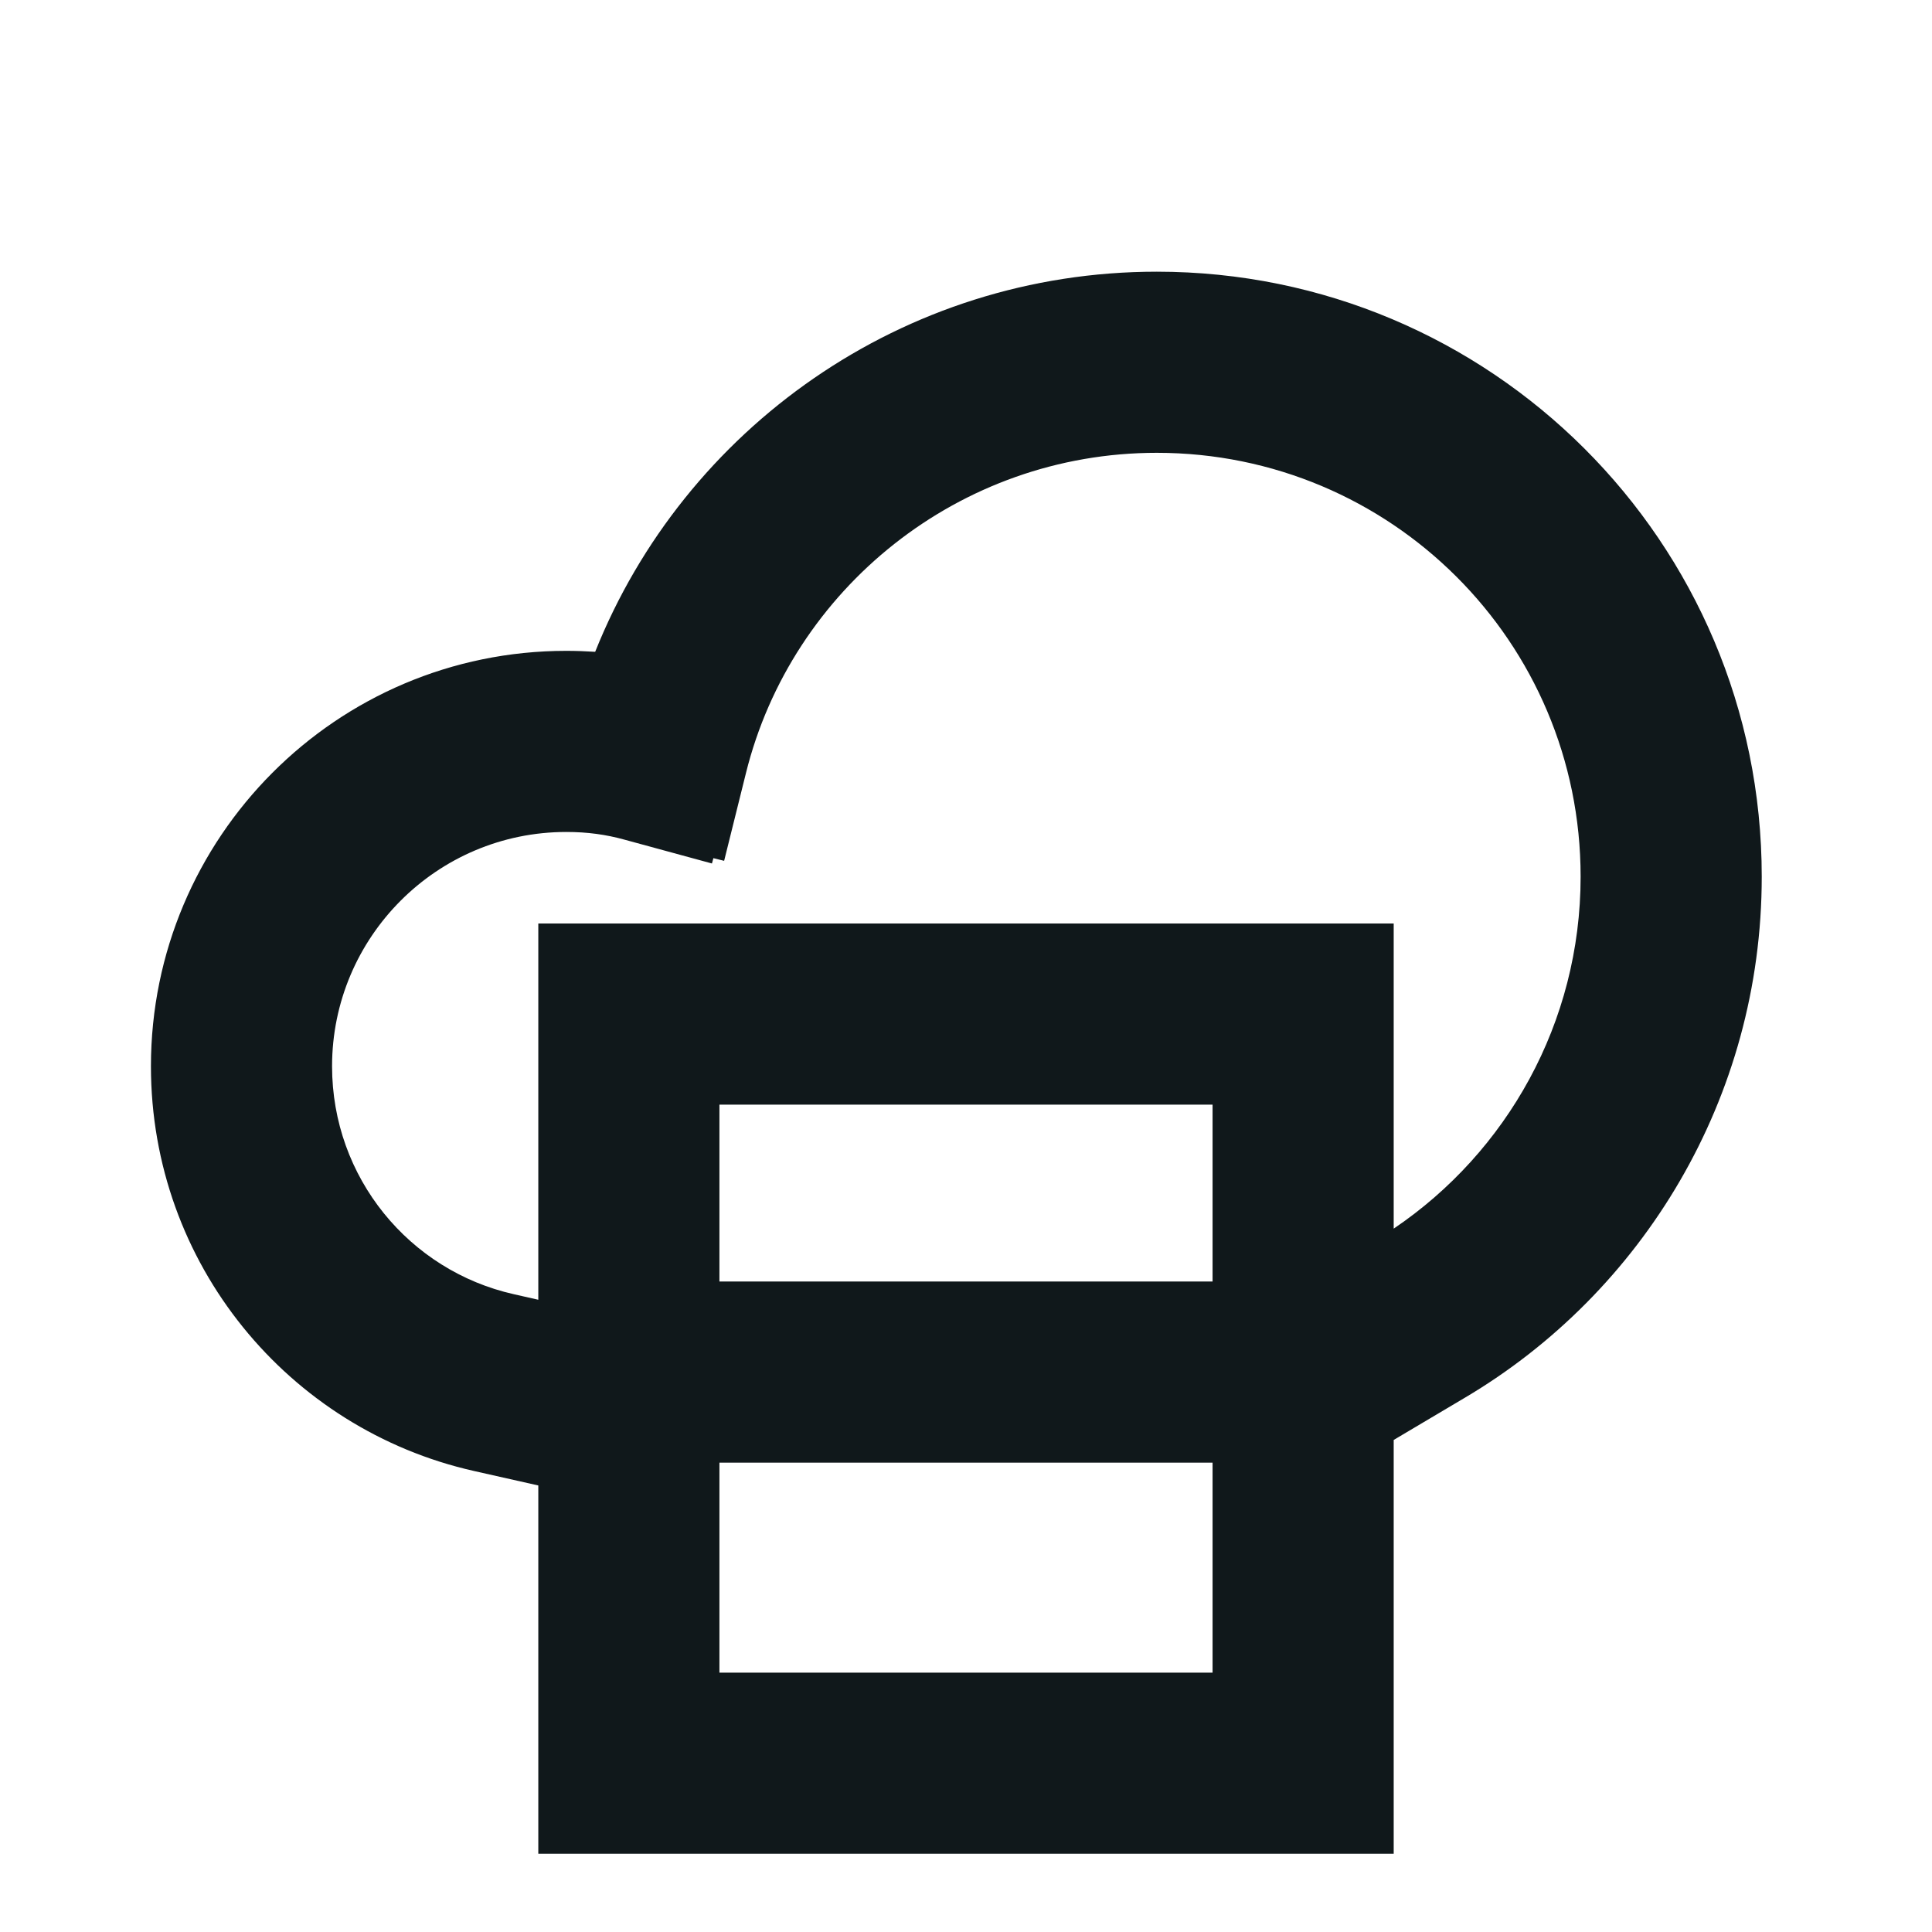 <svg width="16" height="16" viewBox="0 0 16 16" fill="none" xmlns="http://www.w3.org/2000/svg">
<path fill-rule="evenodd" clip-rule="evenodd" d="M3.925 12.182L4.458 12.302V15.352H11.542V11.925L12.132 11.575C13.602 10.705 14.59 9.095 14.59 7.26C14.59 4.485 12.343 2.25 9.58 2.25C7.475 2.25 5.666 3.552 4.929 5.398C4.85 5.393 4.771 5.39 4.69 5.39C2.784 5.39 1.25 6.938 1.25 8.83C1.25 10.467 2.389 11.836 3.925 12.182ZM5.908 7.107L5.896 7.151L5.173 6.954C5.018 6.911 4.864 6.89 4.69 6.89C3.616 6.89 2.75 7.763 2.75 8.83C2.75 9.753 3.391 10.524 4.255 10.718L4.458 10.764V7.648H11.542V10.175C12.476 9.544 13.09 8.472 13.09 7.26C13.09 5.315 11.517 3.75 9.58 3.75C7.941 3.75 6.556 4.879 6.178 6.401L5.997 7.129L5.908 7.107ZM10.042 9.148H5.958V10.613H10.042V9.148ZM10.042 12.113H5.958V13.852H10.042V12.113Z" fill="#10181B"/>
</svg>
